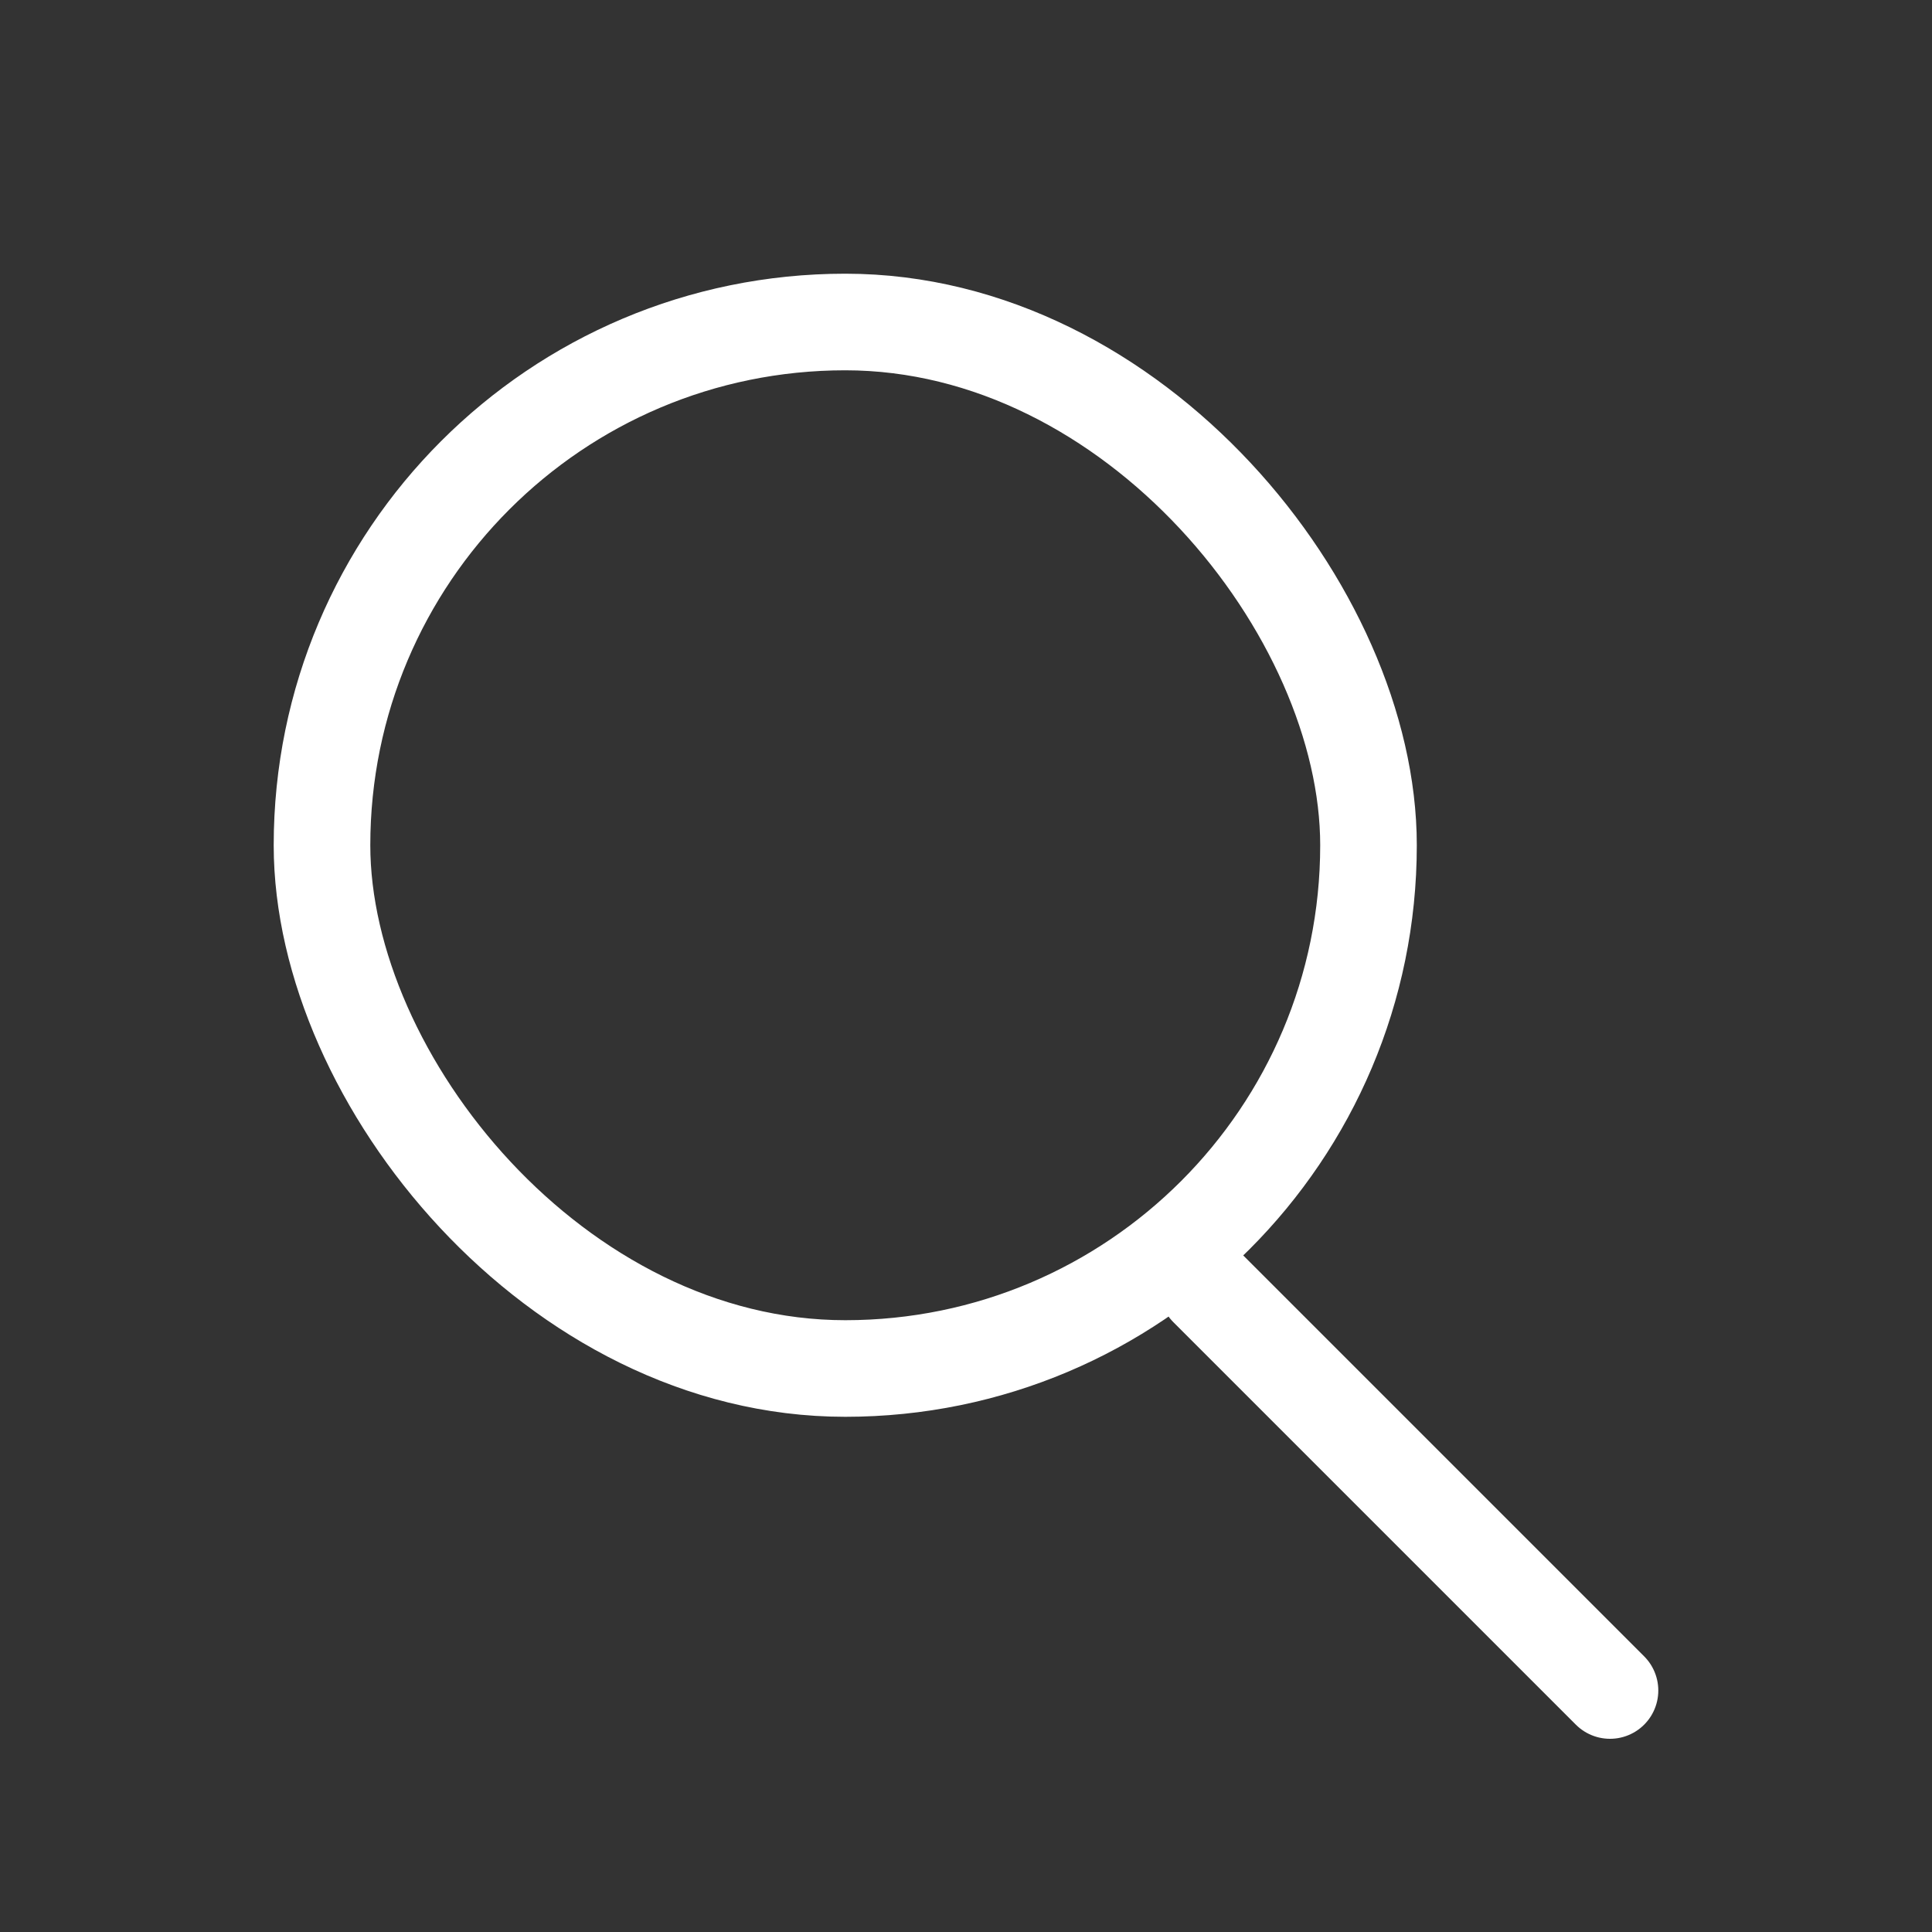 <svg width="24" height="24" viewBox="0 0 24 24" fill="none" xmlns="http://www.w3.org/2000/svg">
<rect x="0" y="0" width="24" height="24" fill="#333333" stroke="none"/>
<path d="M15 16L20 21" stroke="white" stroke-width="1.2" stroke-linecap="round" stroke-linejoin="round"/>
<rect x="4" y="4" width="13" height="13" rx="6.5" stroke="white" stroke-width="1.2" stroke-linecap="round" stroke-linejoin="round"/>
</svg>
